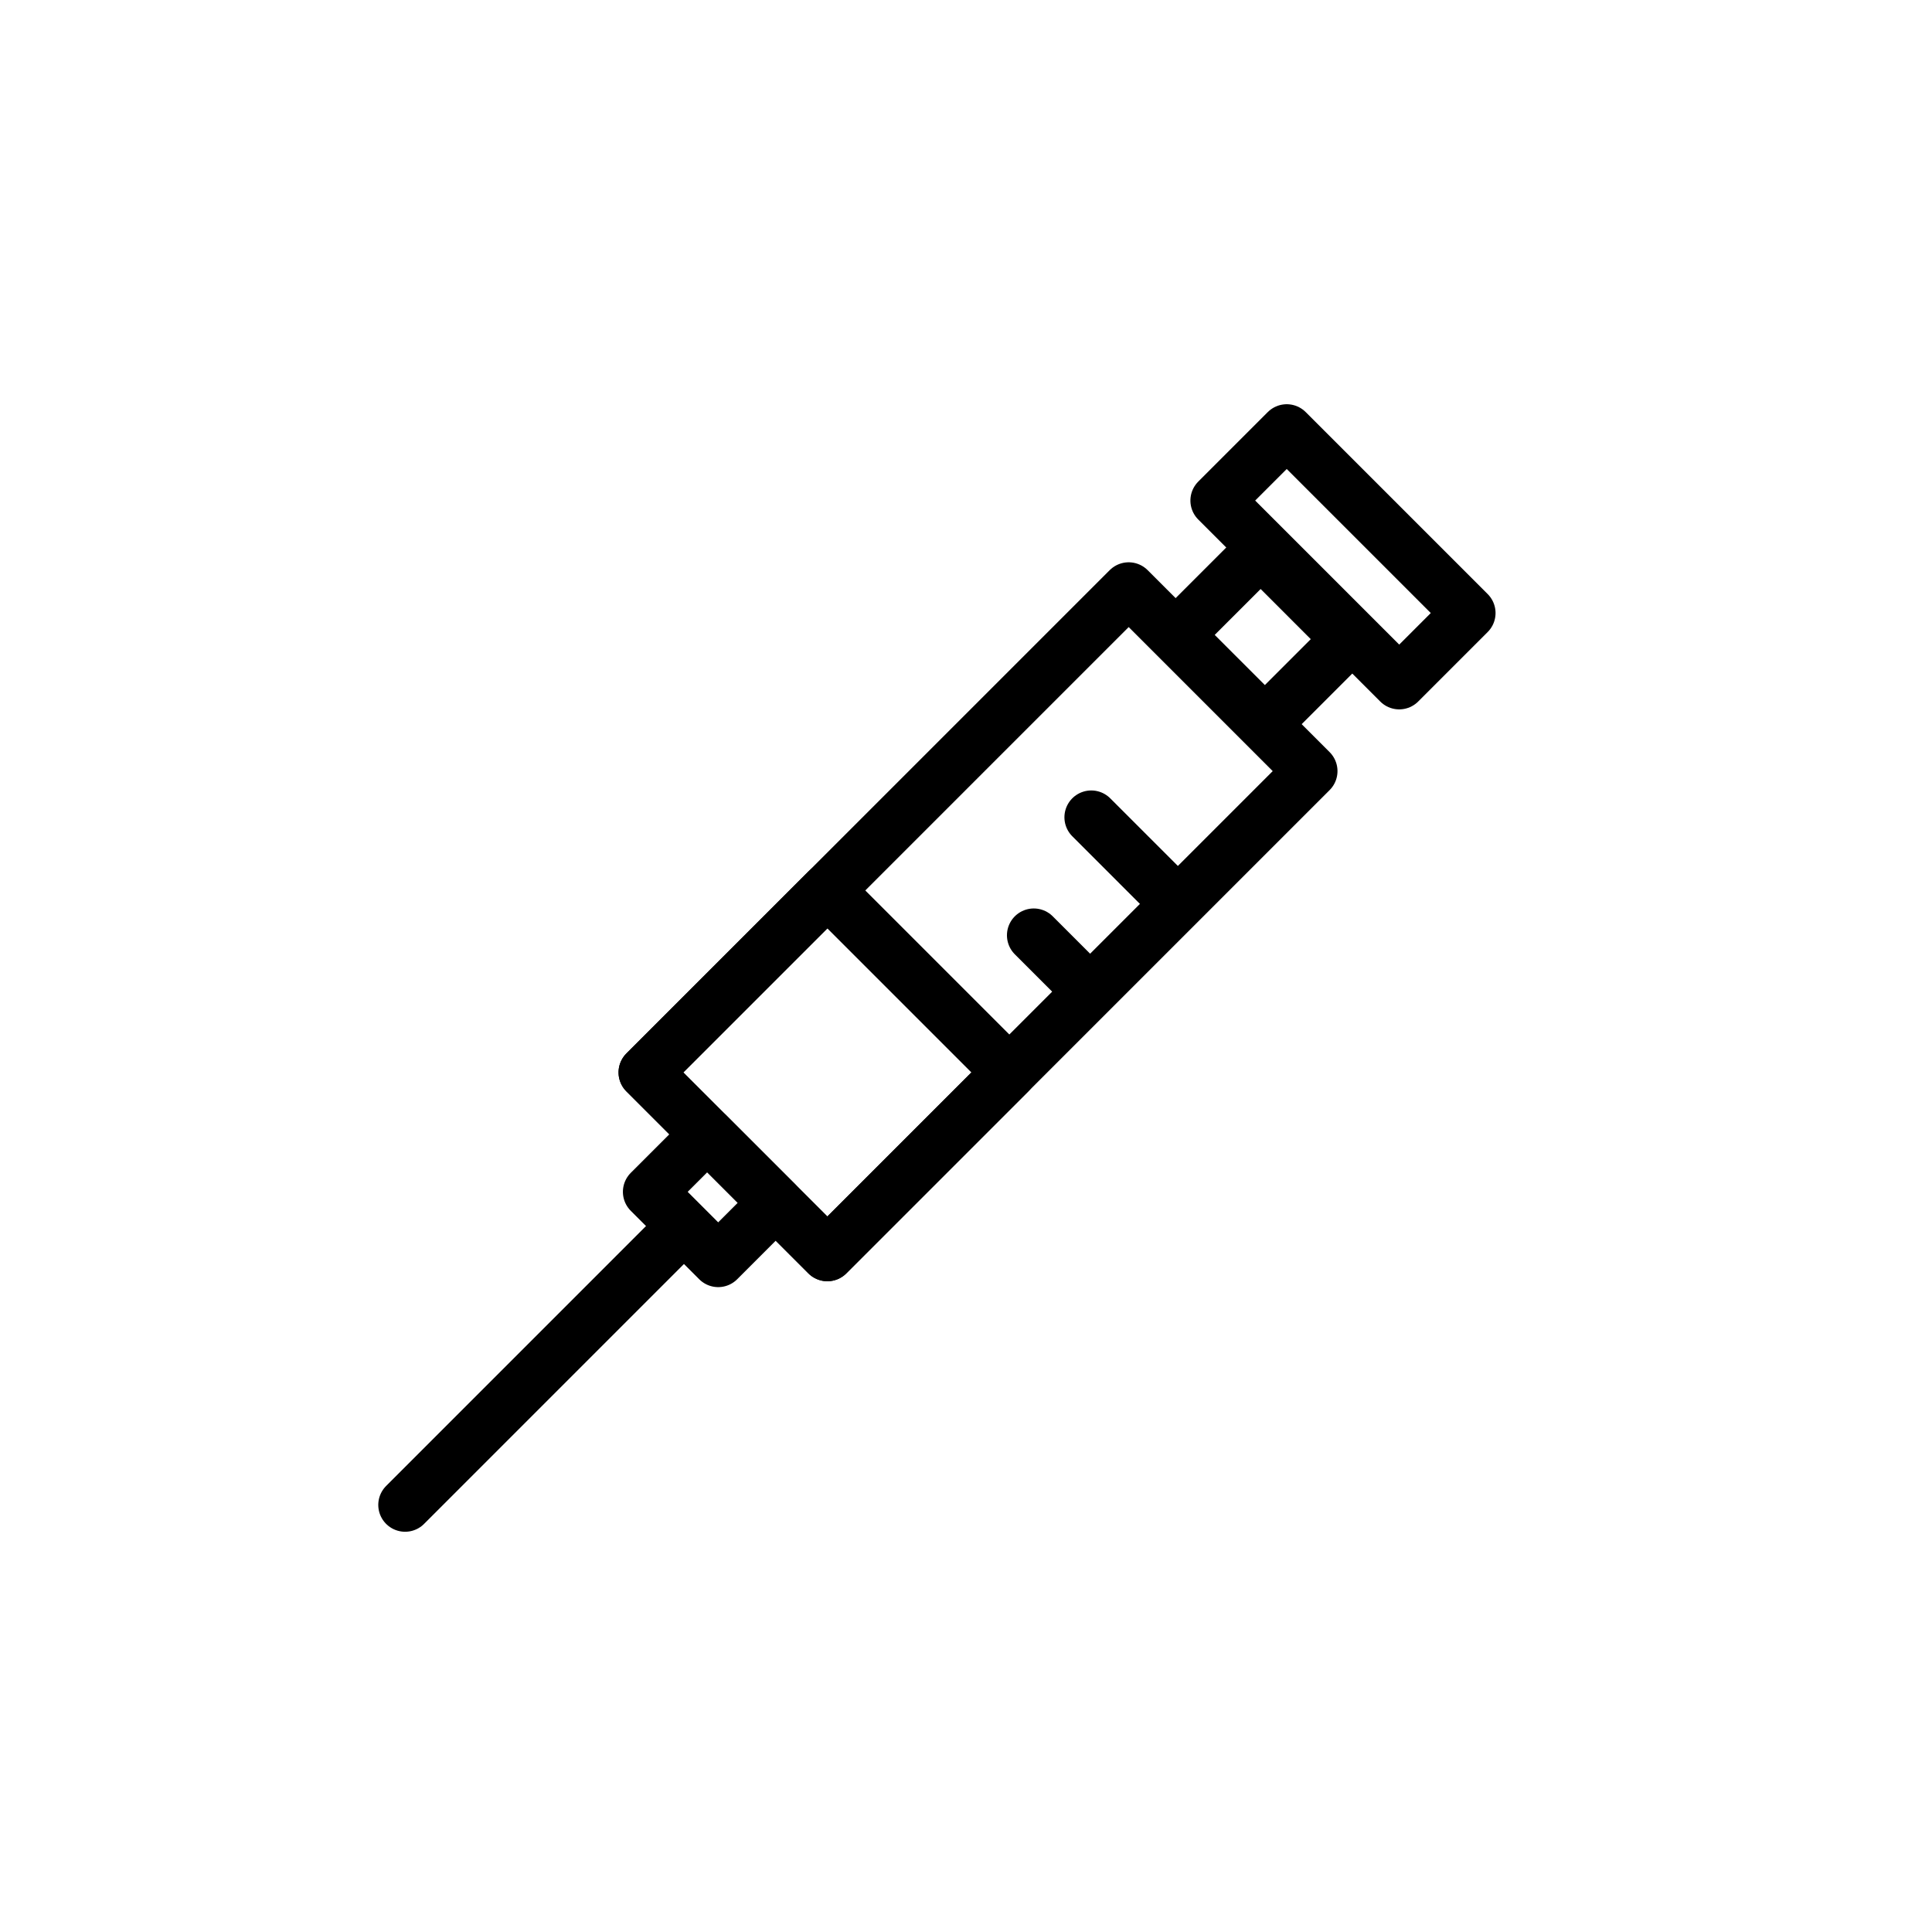 <svg id="emoji" viewBox="0 0 72 72" xmlns="http://www.w3.org/2000/svg">
  <g id="line">
    <rect x="31.652" y="21.616" width="9.591" height="25.472" transform="translate(34.966 -15.711) rotate(45)" fill="none" stroke="#000" stroke-linecap="round" stroke-linejoin="round" stroke-width="2"/>
    <rect x="24.757" y="43.104" width="3.608" height="3.032" transform="translate(39.331 -5.713) rotate(45)" fill="none" stroke="#000" stroke-linecap="round" stroke-linejoin="round" stroke-width="2"/>
    <rect x="44.738" y="21.531" width="4.643" height="4.419" transform="translate(30.57 -26.323) rotate(45)" fill="none" stroke="#000" stroke-linecap="round" stroke-linejoin="round" stroke-width="2"/>
    <rect x="45.253" y="18.919" width="9.591" height="3.663" transform="translate(29.332 -29.312) rotate(45)" fill="none" stroke="#000" stroke-linecap="round" stroke-linejoin="round" stroke-width="2"/>
    <line x1="25.081" x2="15.097" y1="46.099" y2="56.084" fill="none" stroke="#000" stroke-linecap="round" stroke-linejoin="round" stroke-width="2"/>
    <line x1="38.526" x2="40.608" y1="34.856" y2="36.938" fill="none" stroke="#000" stroke-linecap="round" stroke-linejoin="round" stroke-width="2"/>
    <line x1="40.668" x2="43.878" y1="30.458" y2="33.668" fill="none" stroke="#000" stroke-linecap="round" stroke-linejoin="round" stroke-width="2"/>
    <rect x="26.038" y="35.171" width="9.591" height="9.591" transform="translate(37.291 -10.097) rotate(45)" fill="none" stroke="#000" stroke-linecap="round" stroke-linejoin="round" stroke-width="2"/>
  </g>
</svg>
